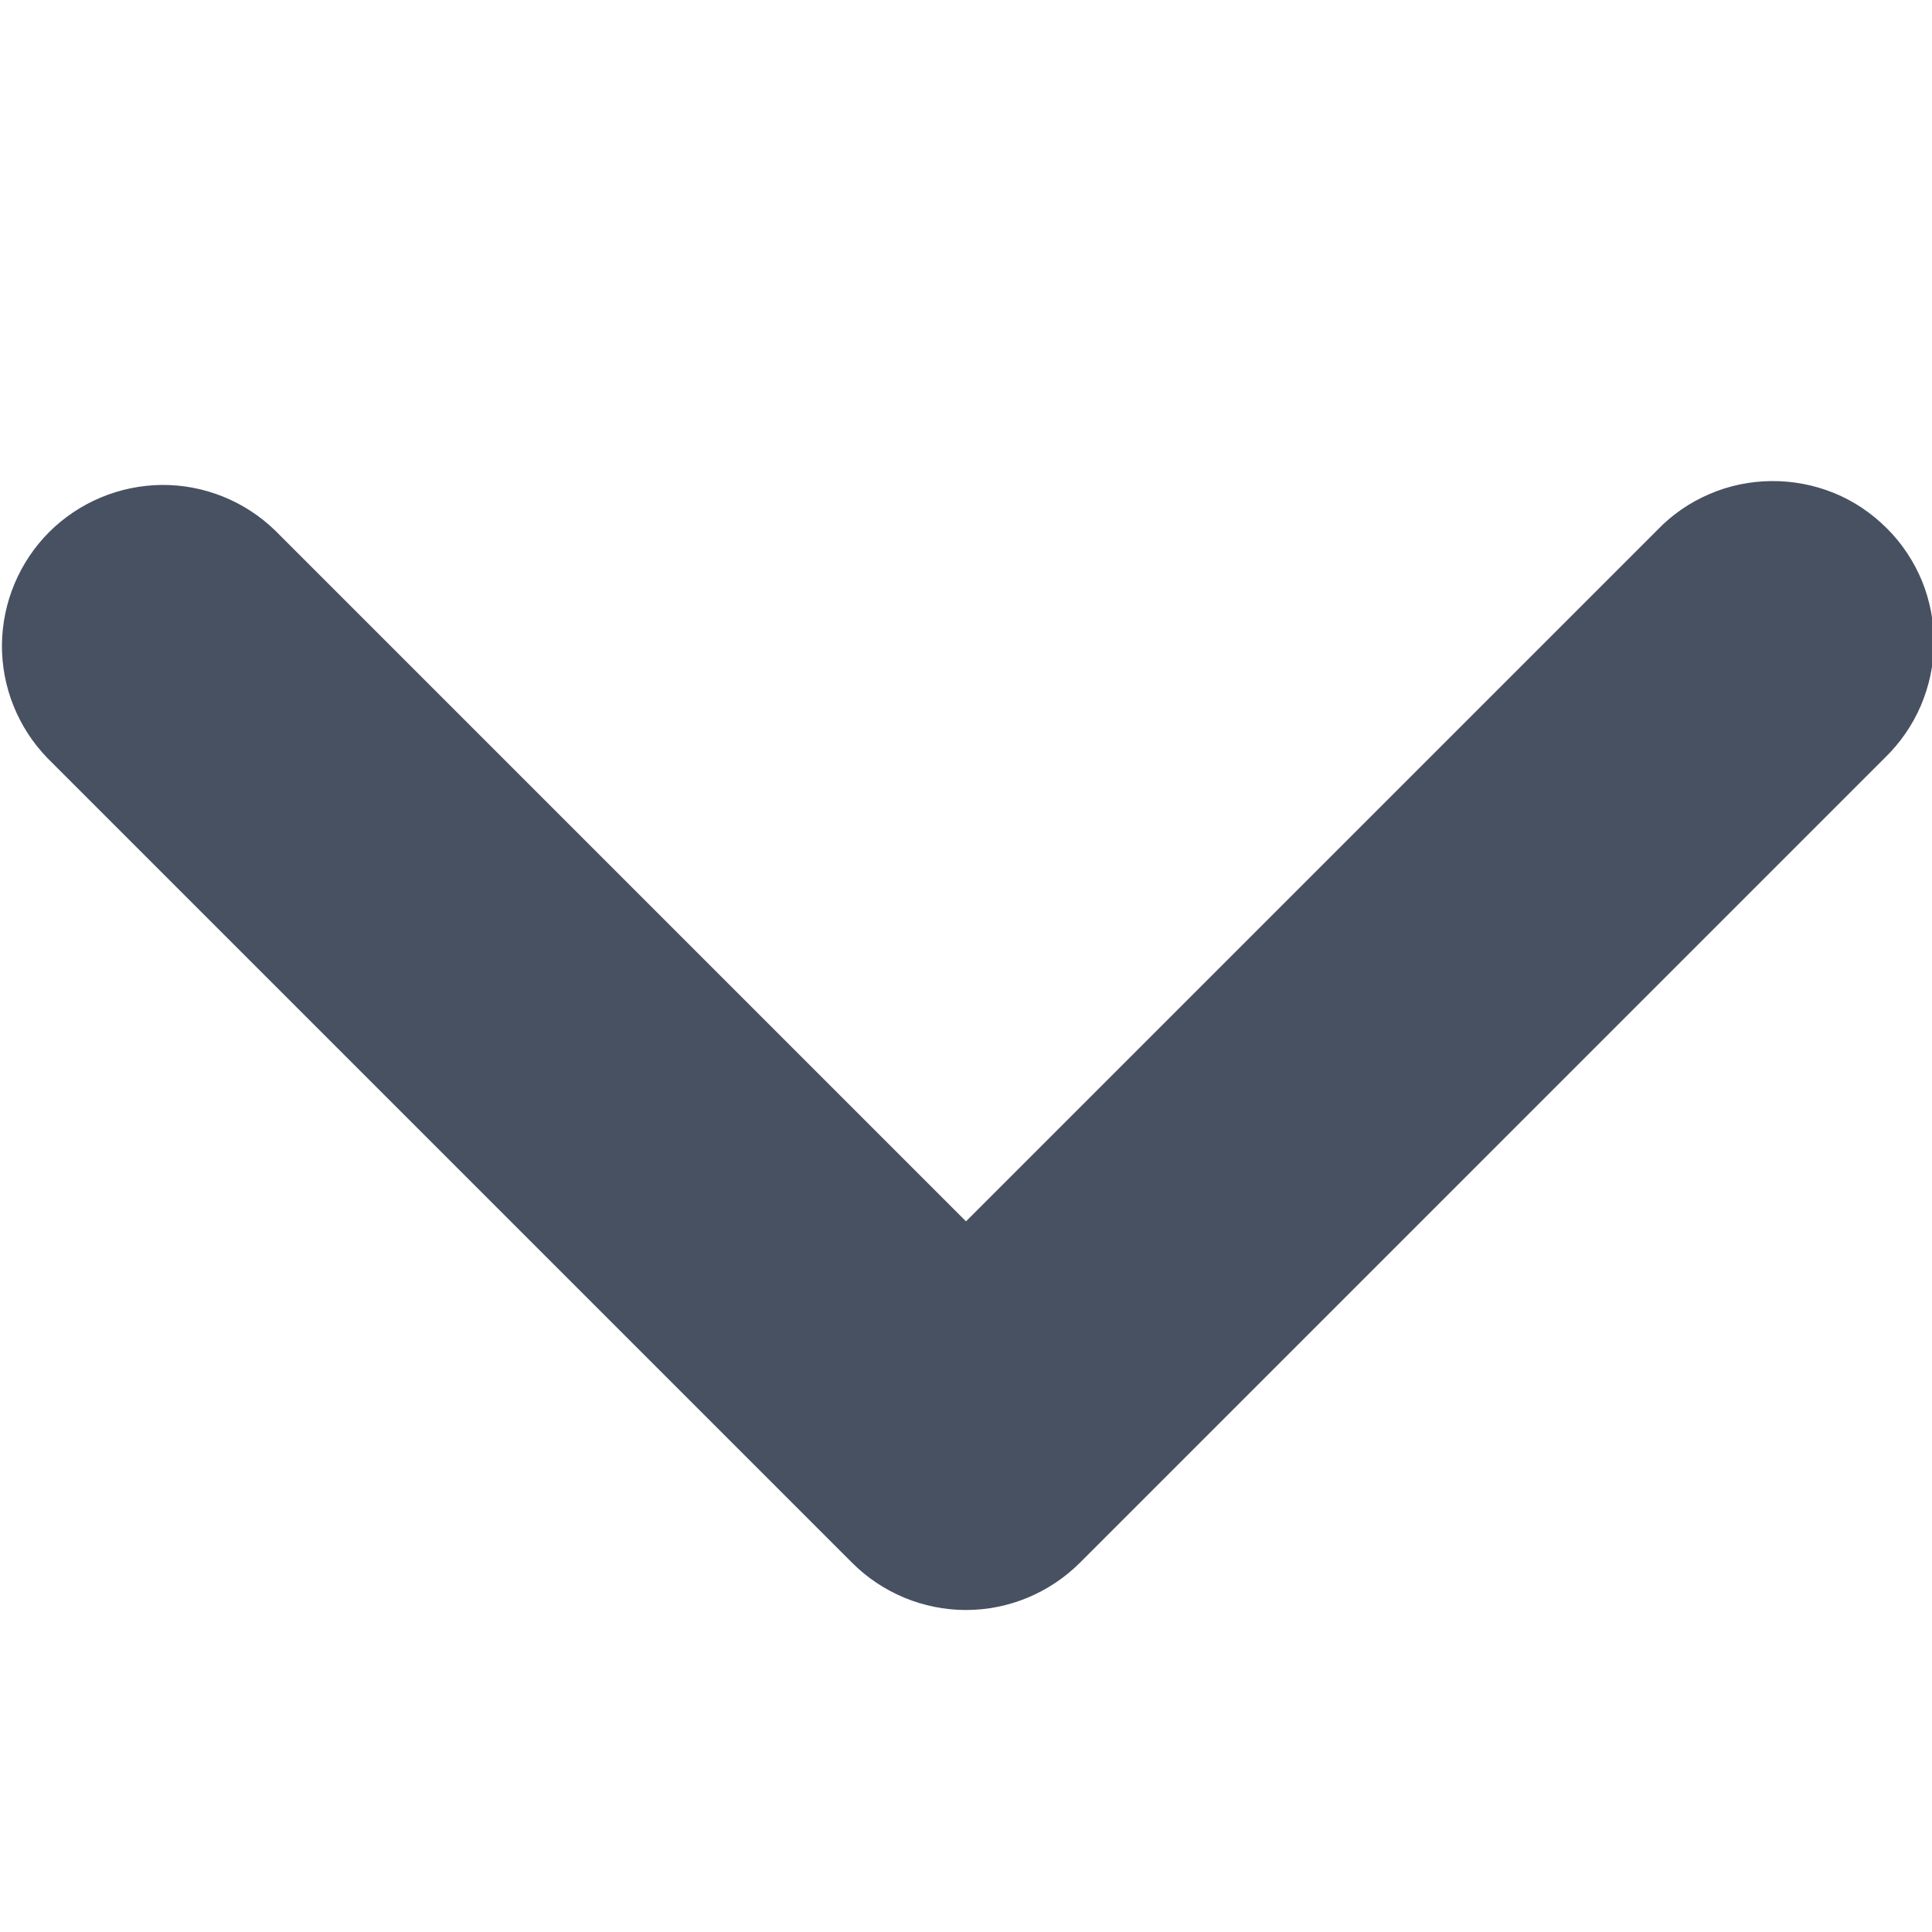 <svg width="12" height="12" viewBox="0 0 12 12" fill="none" xmlns="http://www.w3.org/2000/svg">
<g clip-path="url(#clip0)">
<path d="M10.293 3.293L6 7.586L1.707 3.293C1.518 3.111 1.266 3.01 1.004 3.012C0.741 3.015 0.491 3.12 0.305 3.305C0.12 3.491 0.015 3.741 0.012 4.004C0.01 4.266 0.111 4.518 0.293 4.707L5.293 9.707C5.48 9.894 5.735 10 6 10C6.265 10 6.519 9.894 6.707 9.707L11.707 4.707C11.802 4.615 11.879 4.504 11.931 4.382C11.983 4.26 12.011 4.129 12.012 3.996C12.013 3.864 11.988 3.732 11.938 3.609C11.887 3.486 11.813 3.374 11.719 3.281C11.625 3.187 11.514 3.112 11.391 3.062C11.268 3.012 11.136 2.987 11.004 2.988C10.871 2.989 10.739 3.016 10.617 3.069C10.495 3.121 10.385 3.197 10.293 3.293Z" fill="#475161"/>
</g>
<defs>
<clipPath id="clip0">
<rect width="12" height="12" fill="white"/>
</clipPath>
</defs>
</svg>
